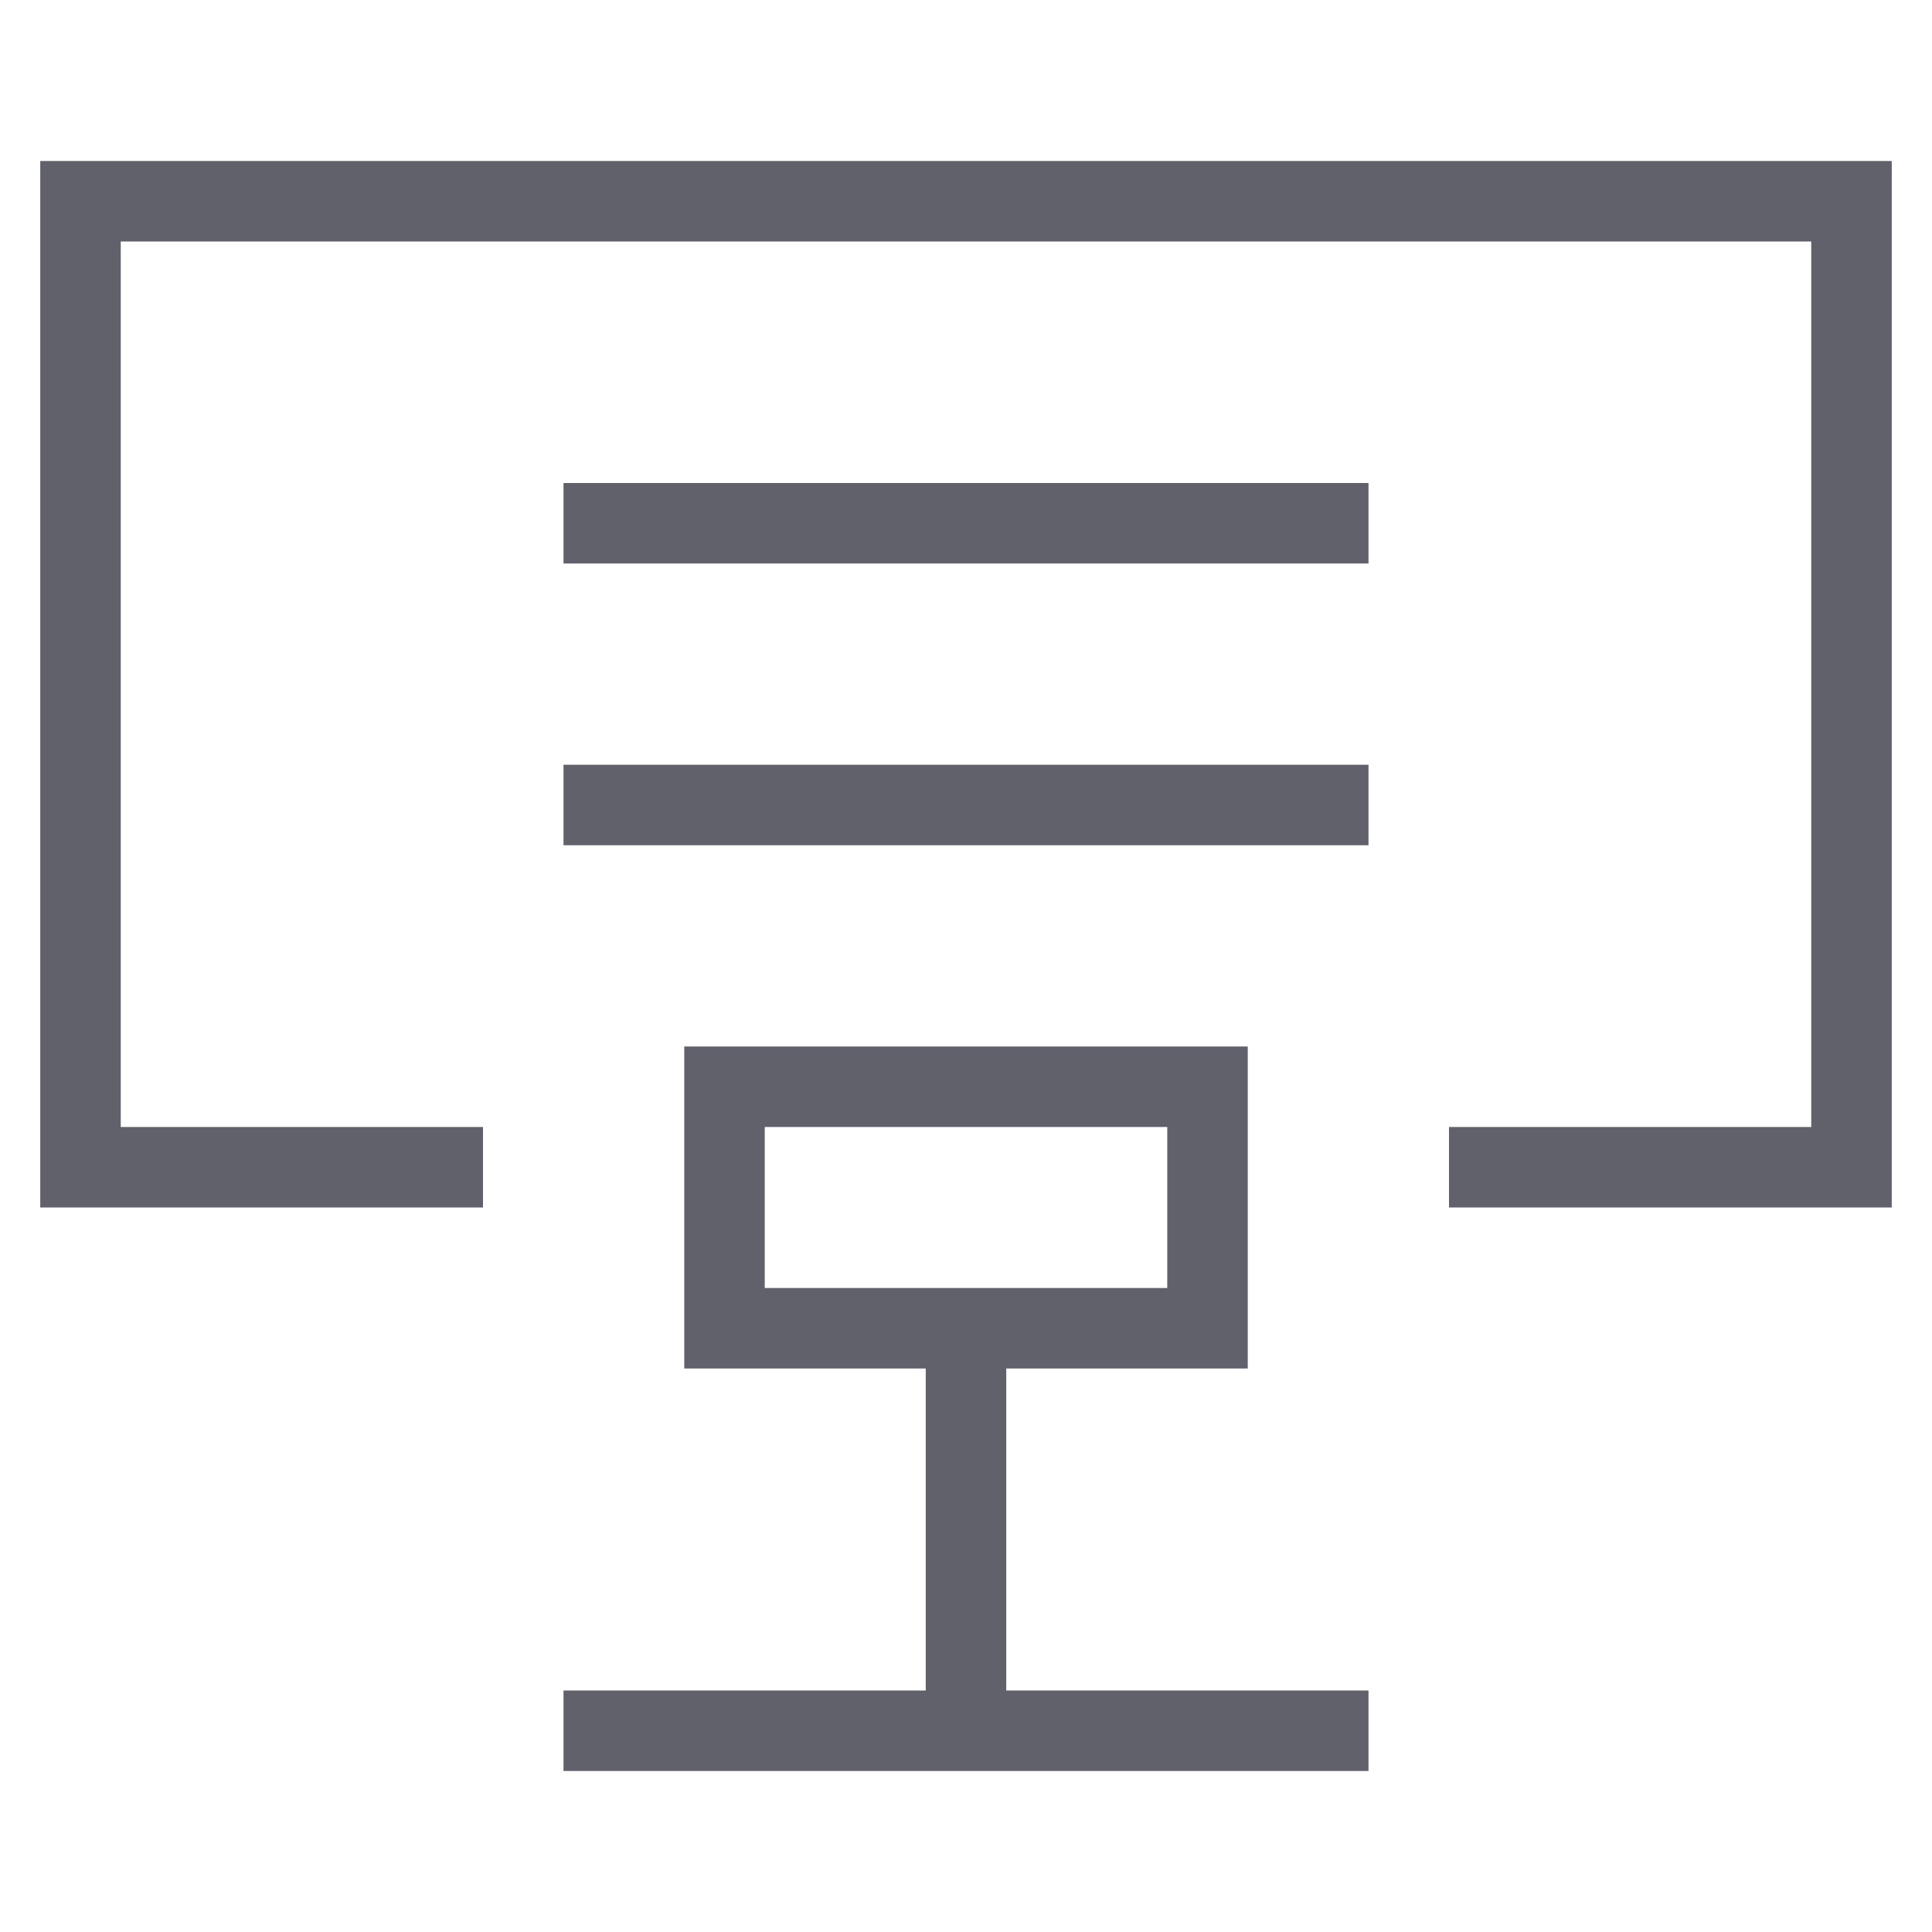 <svg xmlns="http://www.w3.org/2000/svg" height="48" width="48" viewBox="0 0 48 48"><polyline points="12 29 2 29 2 5 46 5 46 29 36 29" fill="none" stroke="#61616b" stroke-width="2"></polyline> <line x1="14" y1="13" x2="34" y2="13" fill="none" stroke="#61616b" stroke-width="2"></line> <line x1="14" y1="20" x2="34" y2="20" fill="none" stroke="#61616b" stroke-width="2"></line> <line x1="24" y1="43" x2="24" y2="33" fill="none" stroke="#61616b" stroke-width="2" data-cap="butt" data-color="color-2"></line> <rect x="18" y="27" width="12" height="6" fill="none" stroke="#61616b" stroke-width="2" data-color="color-2"></rect> <line x1="14" y1="43" x2="34" y2="43" fill="none" stroke="#61616b" stroke-width="2" data-color="color-2"></line></svg>